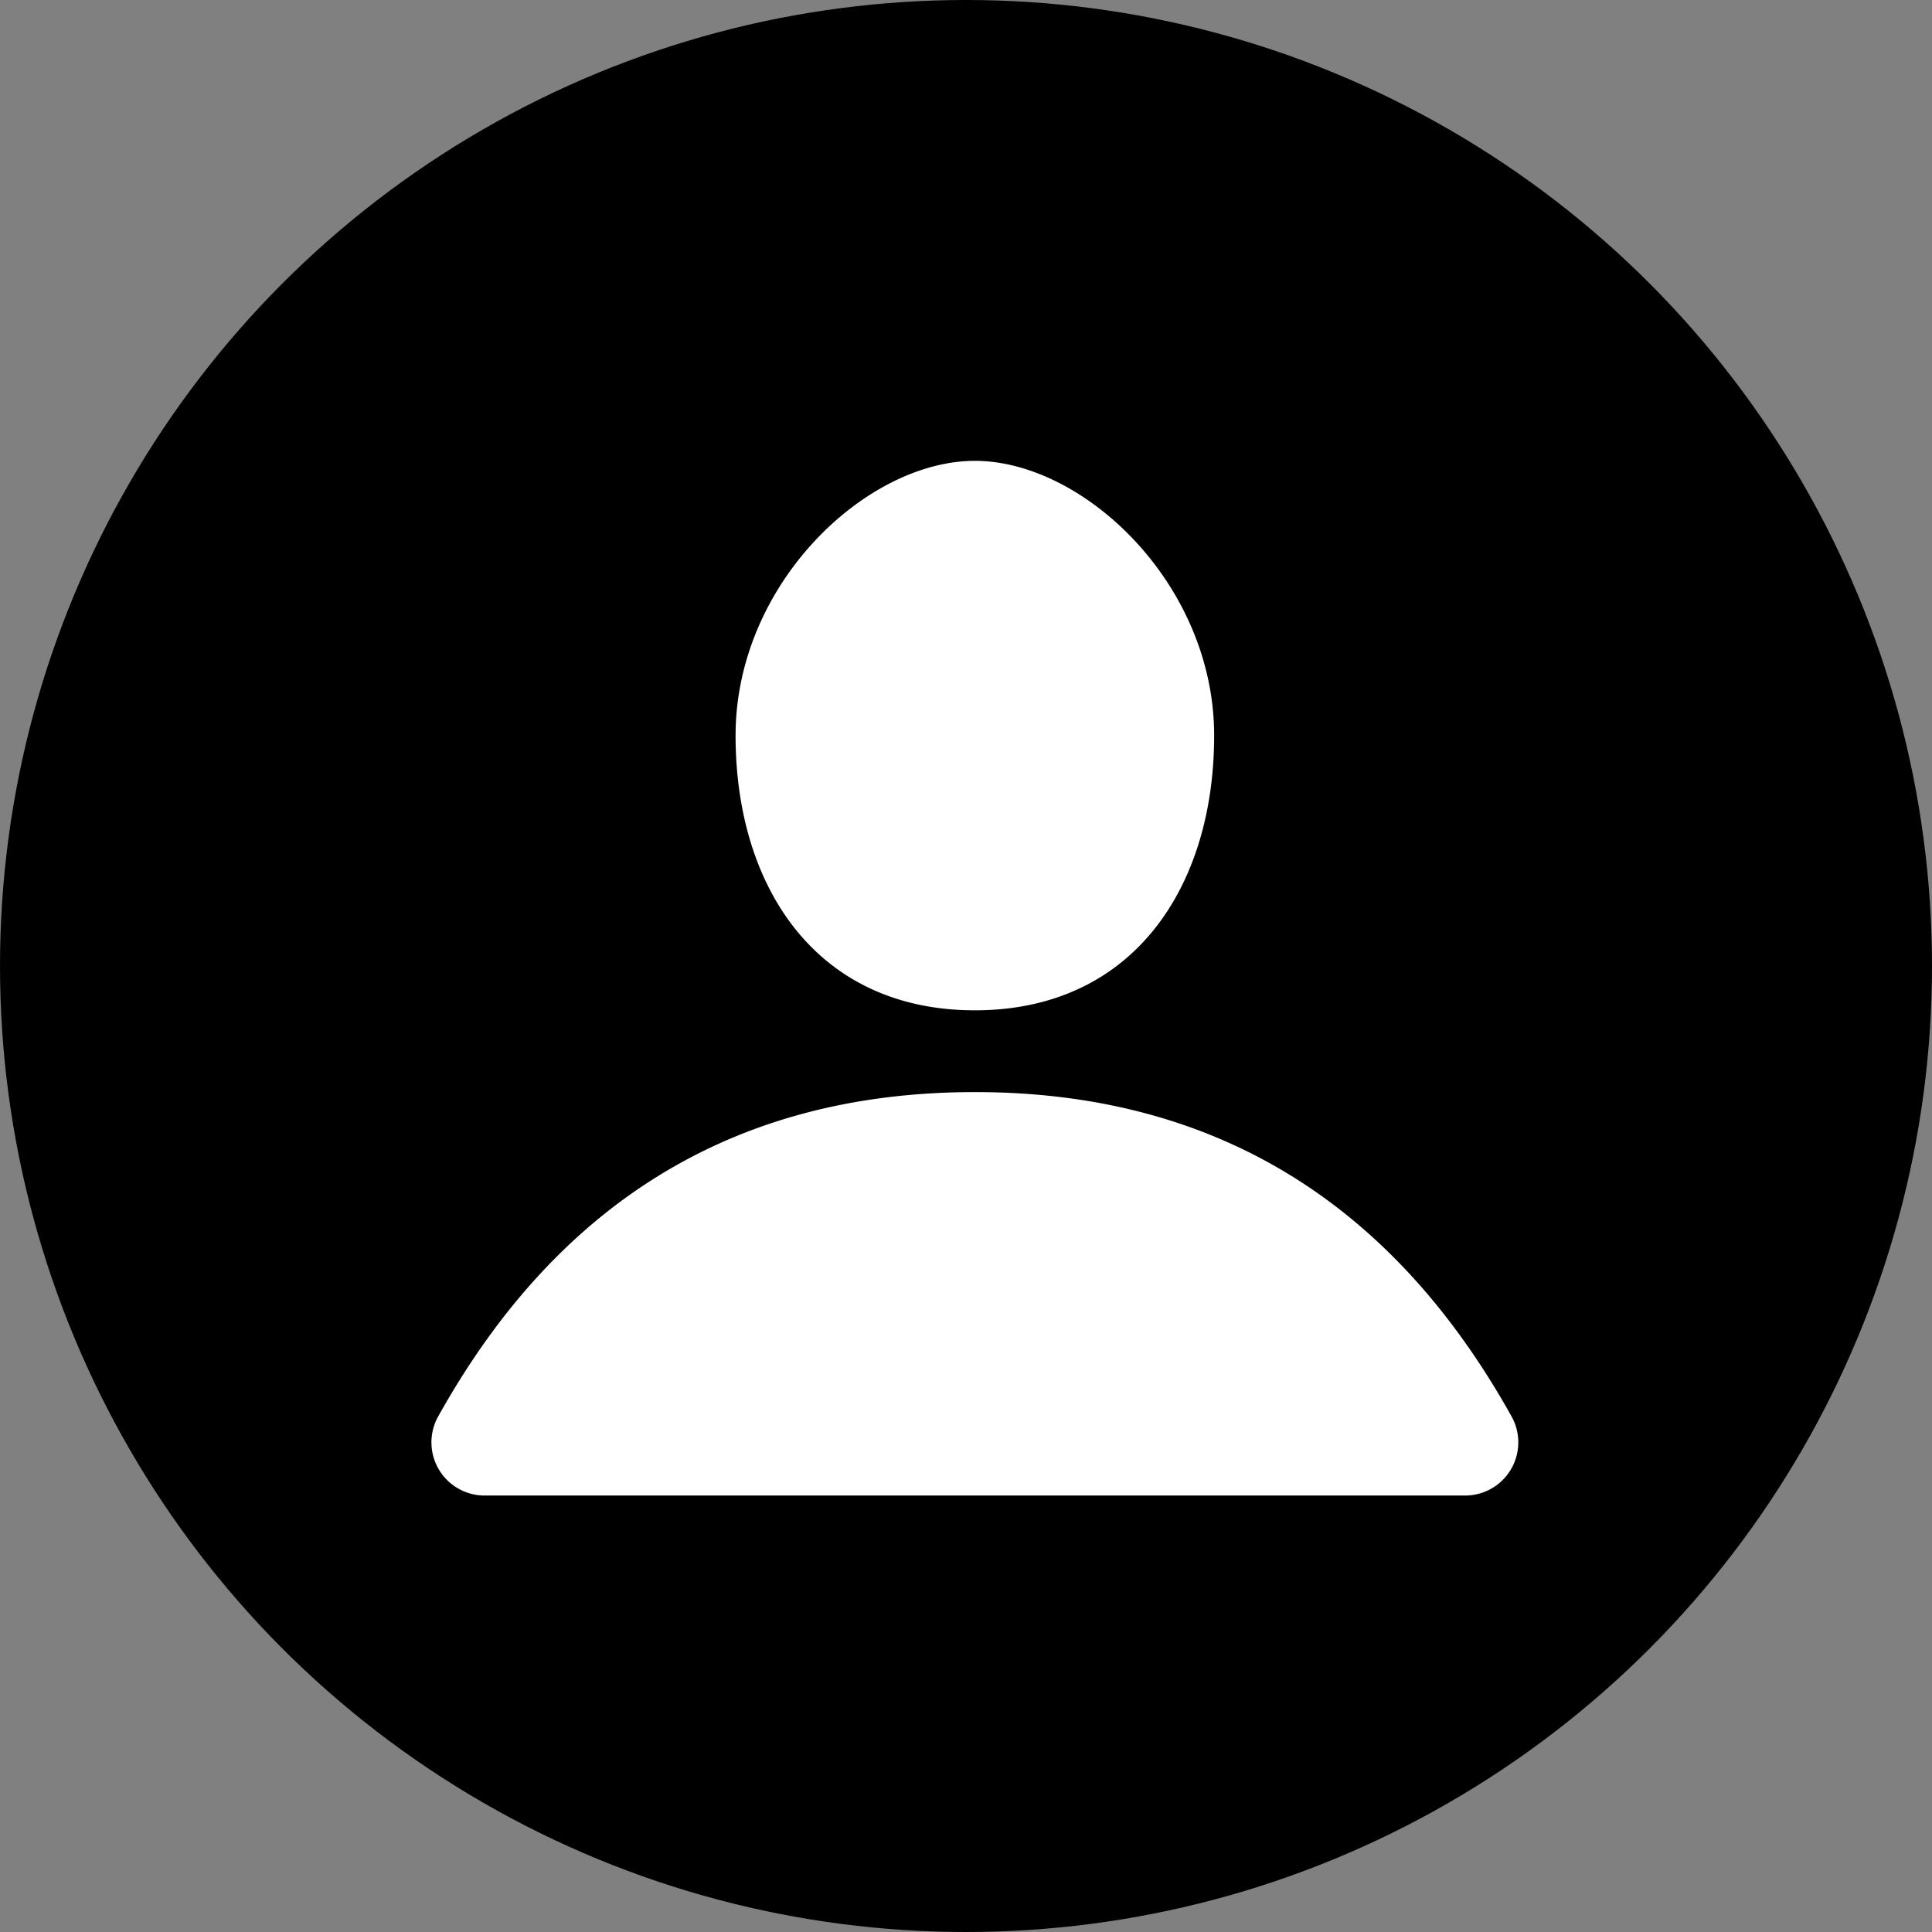 <svg width="218" height="218" xmlns="http://www.w3.org/2000/svg"><rect width="100%" height="100%" fill="#808080" stroke="none"/><g fill="none" fill-rule="evenodd"><circle stroke="#000" stroke-width="2" fill="#000" fill-rule="nonzero" cx="109" cy="109" r="108"/><path d="M110 123.228c26.77 0 46.956 12.2 60.56 36.601a6 6 0 01-5.241 8.922H54.681a6 6 0 01-5.24-8.922c13.603-24.4 33.79-36.601 60.559-36.601zm0-9.228c17.833 0 27-13.88 27-31 0-17.12-14.722-31-27-31S83 65.88 83 83c0 17.12 9.167 31 27 31z" fill="#FFF"/></g></svg>